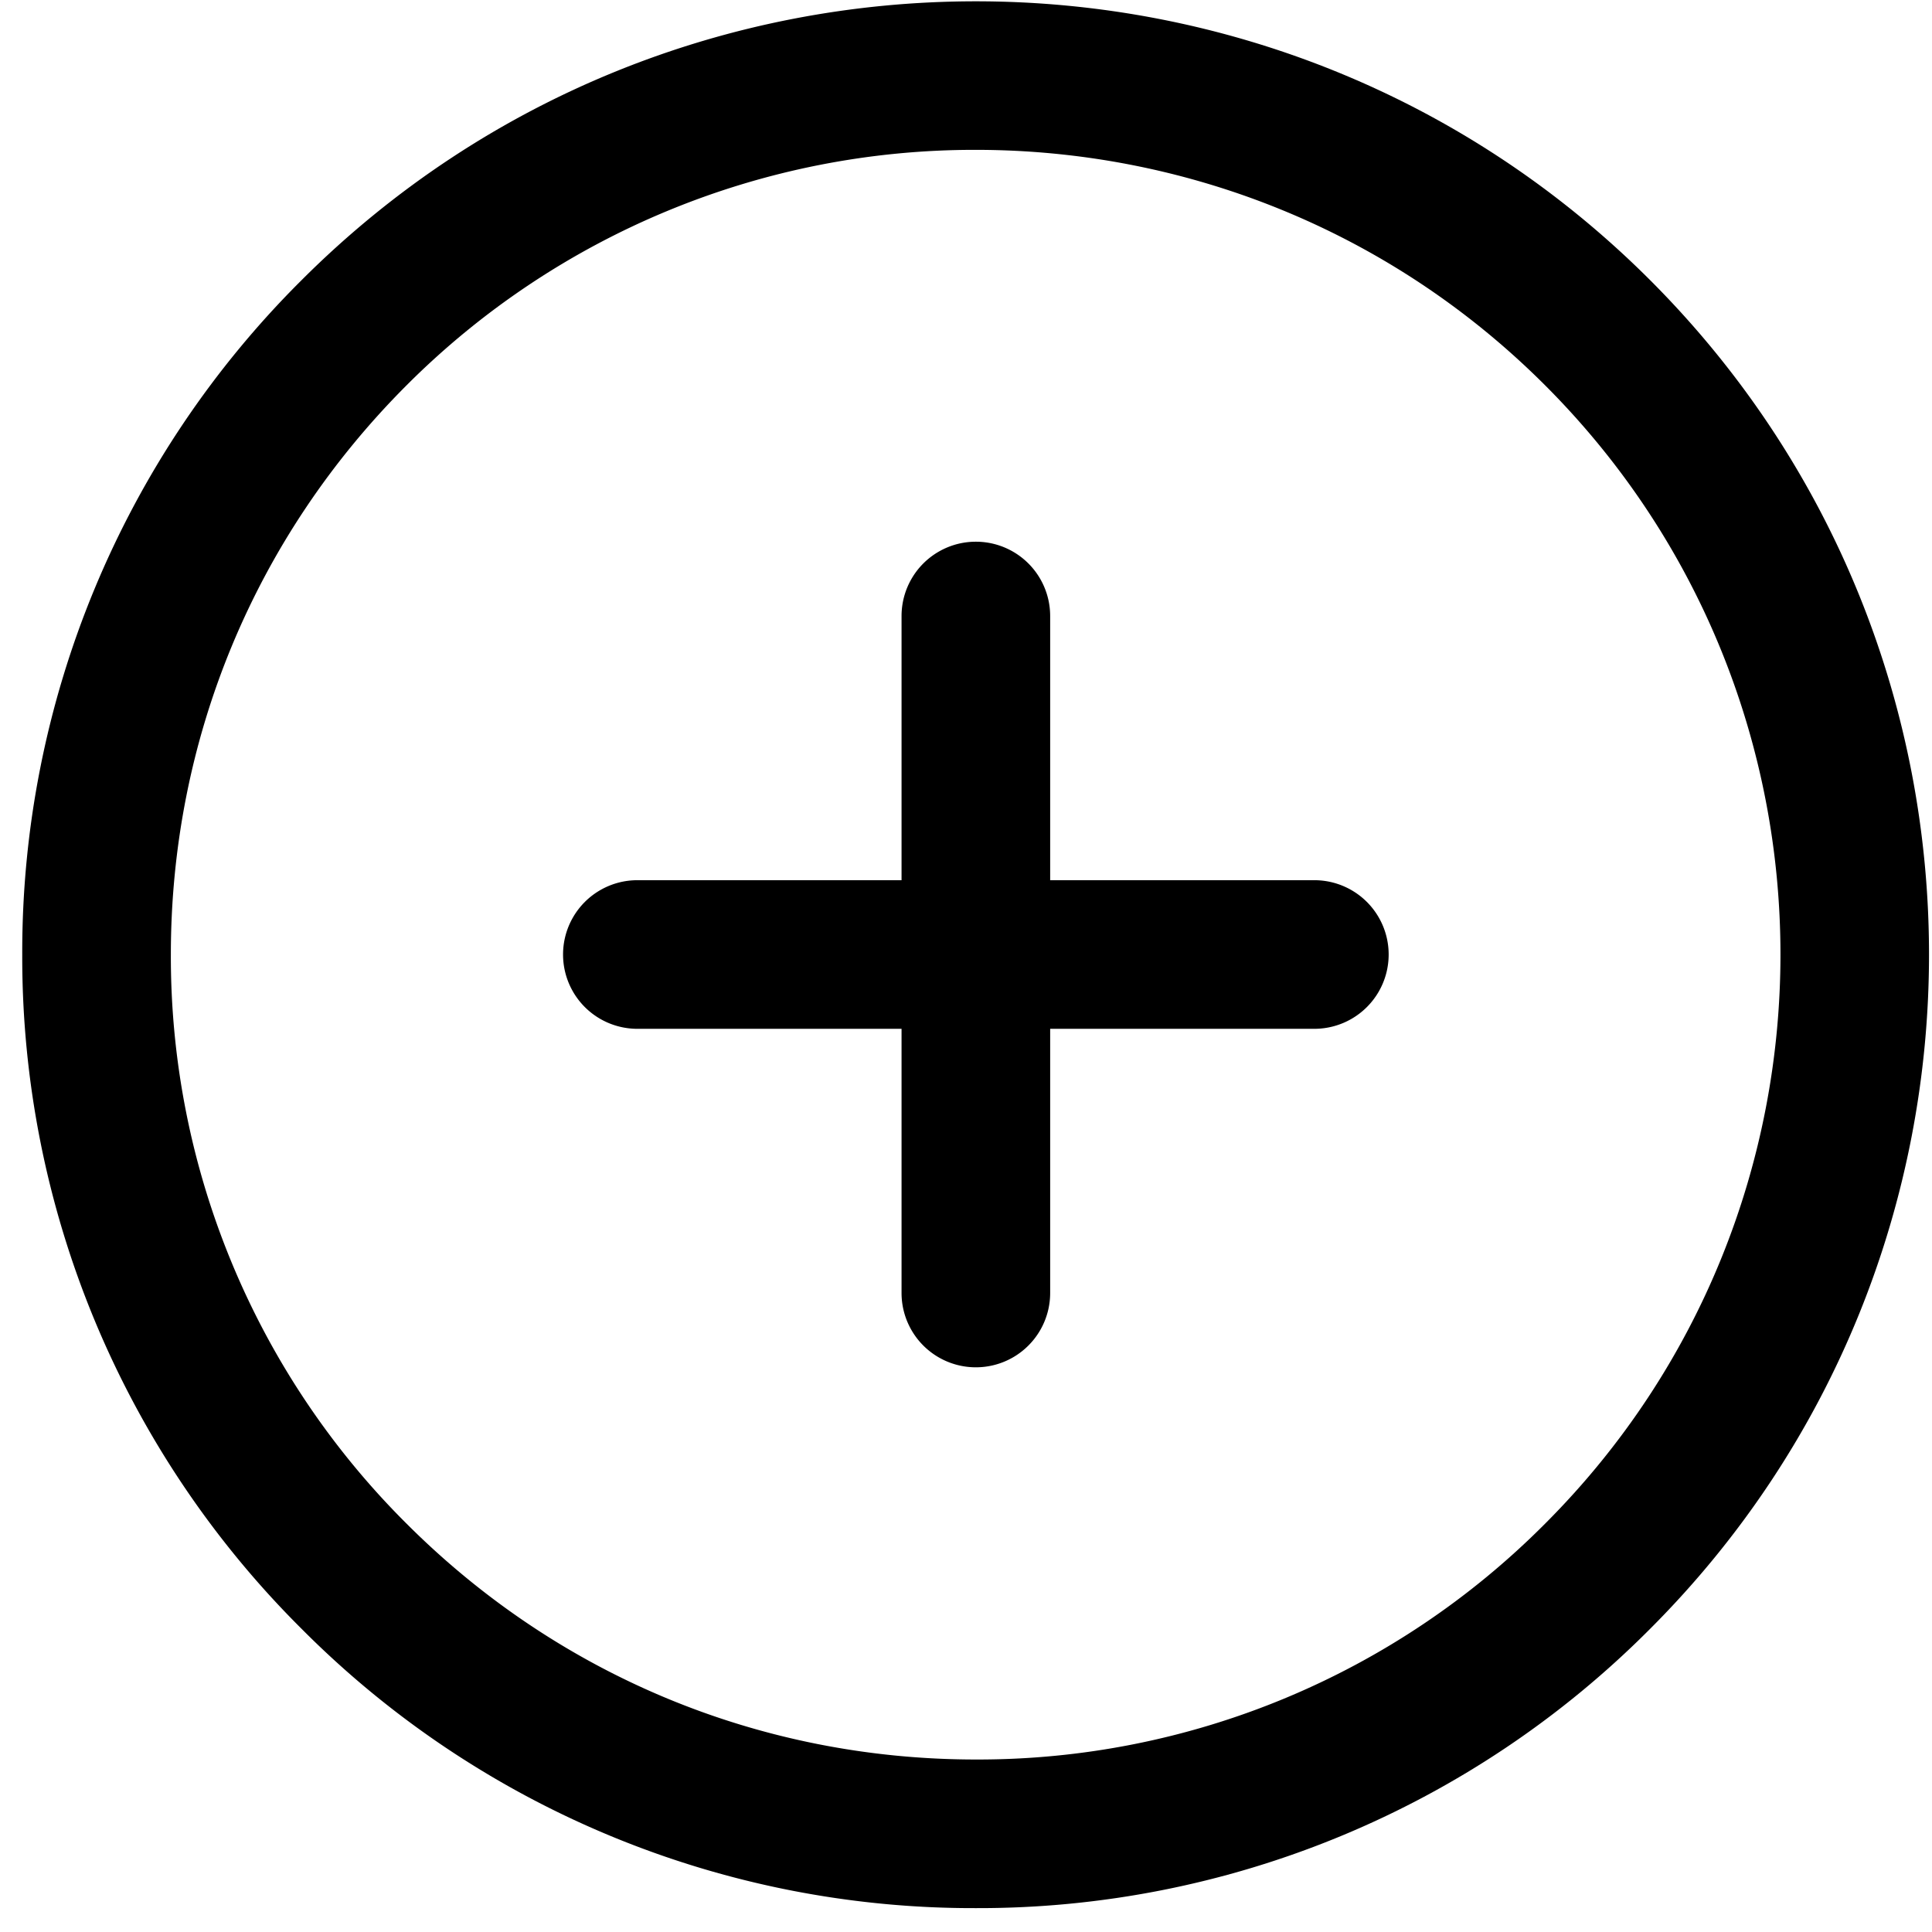 <svg xmlns="http://www.w3.org/2000/svg" viewBox="0 0 39 39"><path fill-rule="evenodd" d="M26.532 17.768h-5.333v-5.333a1.5 1.5 0 1 0-3 0v5.333h-5.333a1.5 1.5 0 1 0 0 3h5.333v5.333a1.5 1.5 0 1 0 3 0v-5.333h5.333a1.5 1.5 0 1 0 0-3zm4.657 12.99a16.139 16.139 0 0 1-11.49 4.76c-4.341 0-8.421-1.69-11.491-4.76a16.143 16.143 0 0 1-4.759-11.49c0-4.341 1.69-8.421 4.759-11.491a16.201 16.201 0 0 1 11.491-4.752c4.161 0 8.322 1.584 11.49 4.752 6.336 6.336 6.336 16.645 0 22.981zm2.122-25.102c-7.506-7.506-19.718-7.506-27.224 0A19.124 19.124 0 0 0 .449 19.268a19.12 19.12 0 0 0 5.638 13.611 19.12 19.12 0 0 0 13.612 5.639 19.12 19.12 0 0 0 13.612-5.639c7.505-7.505 7.505-19.717 0-27.223z" clip-rule="evenodd"/></svg>